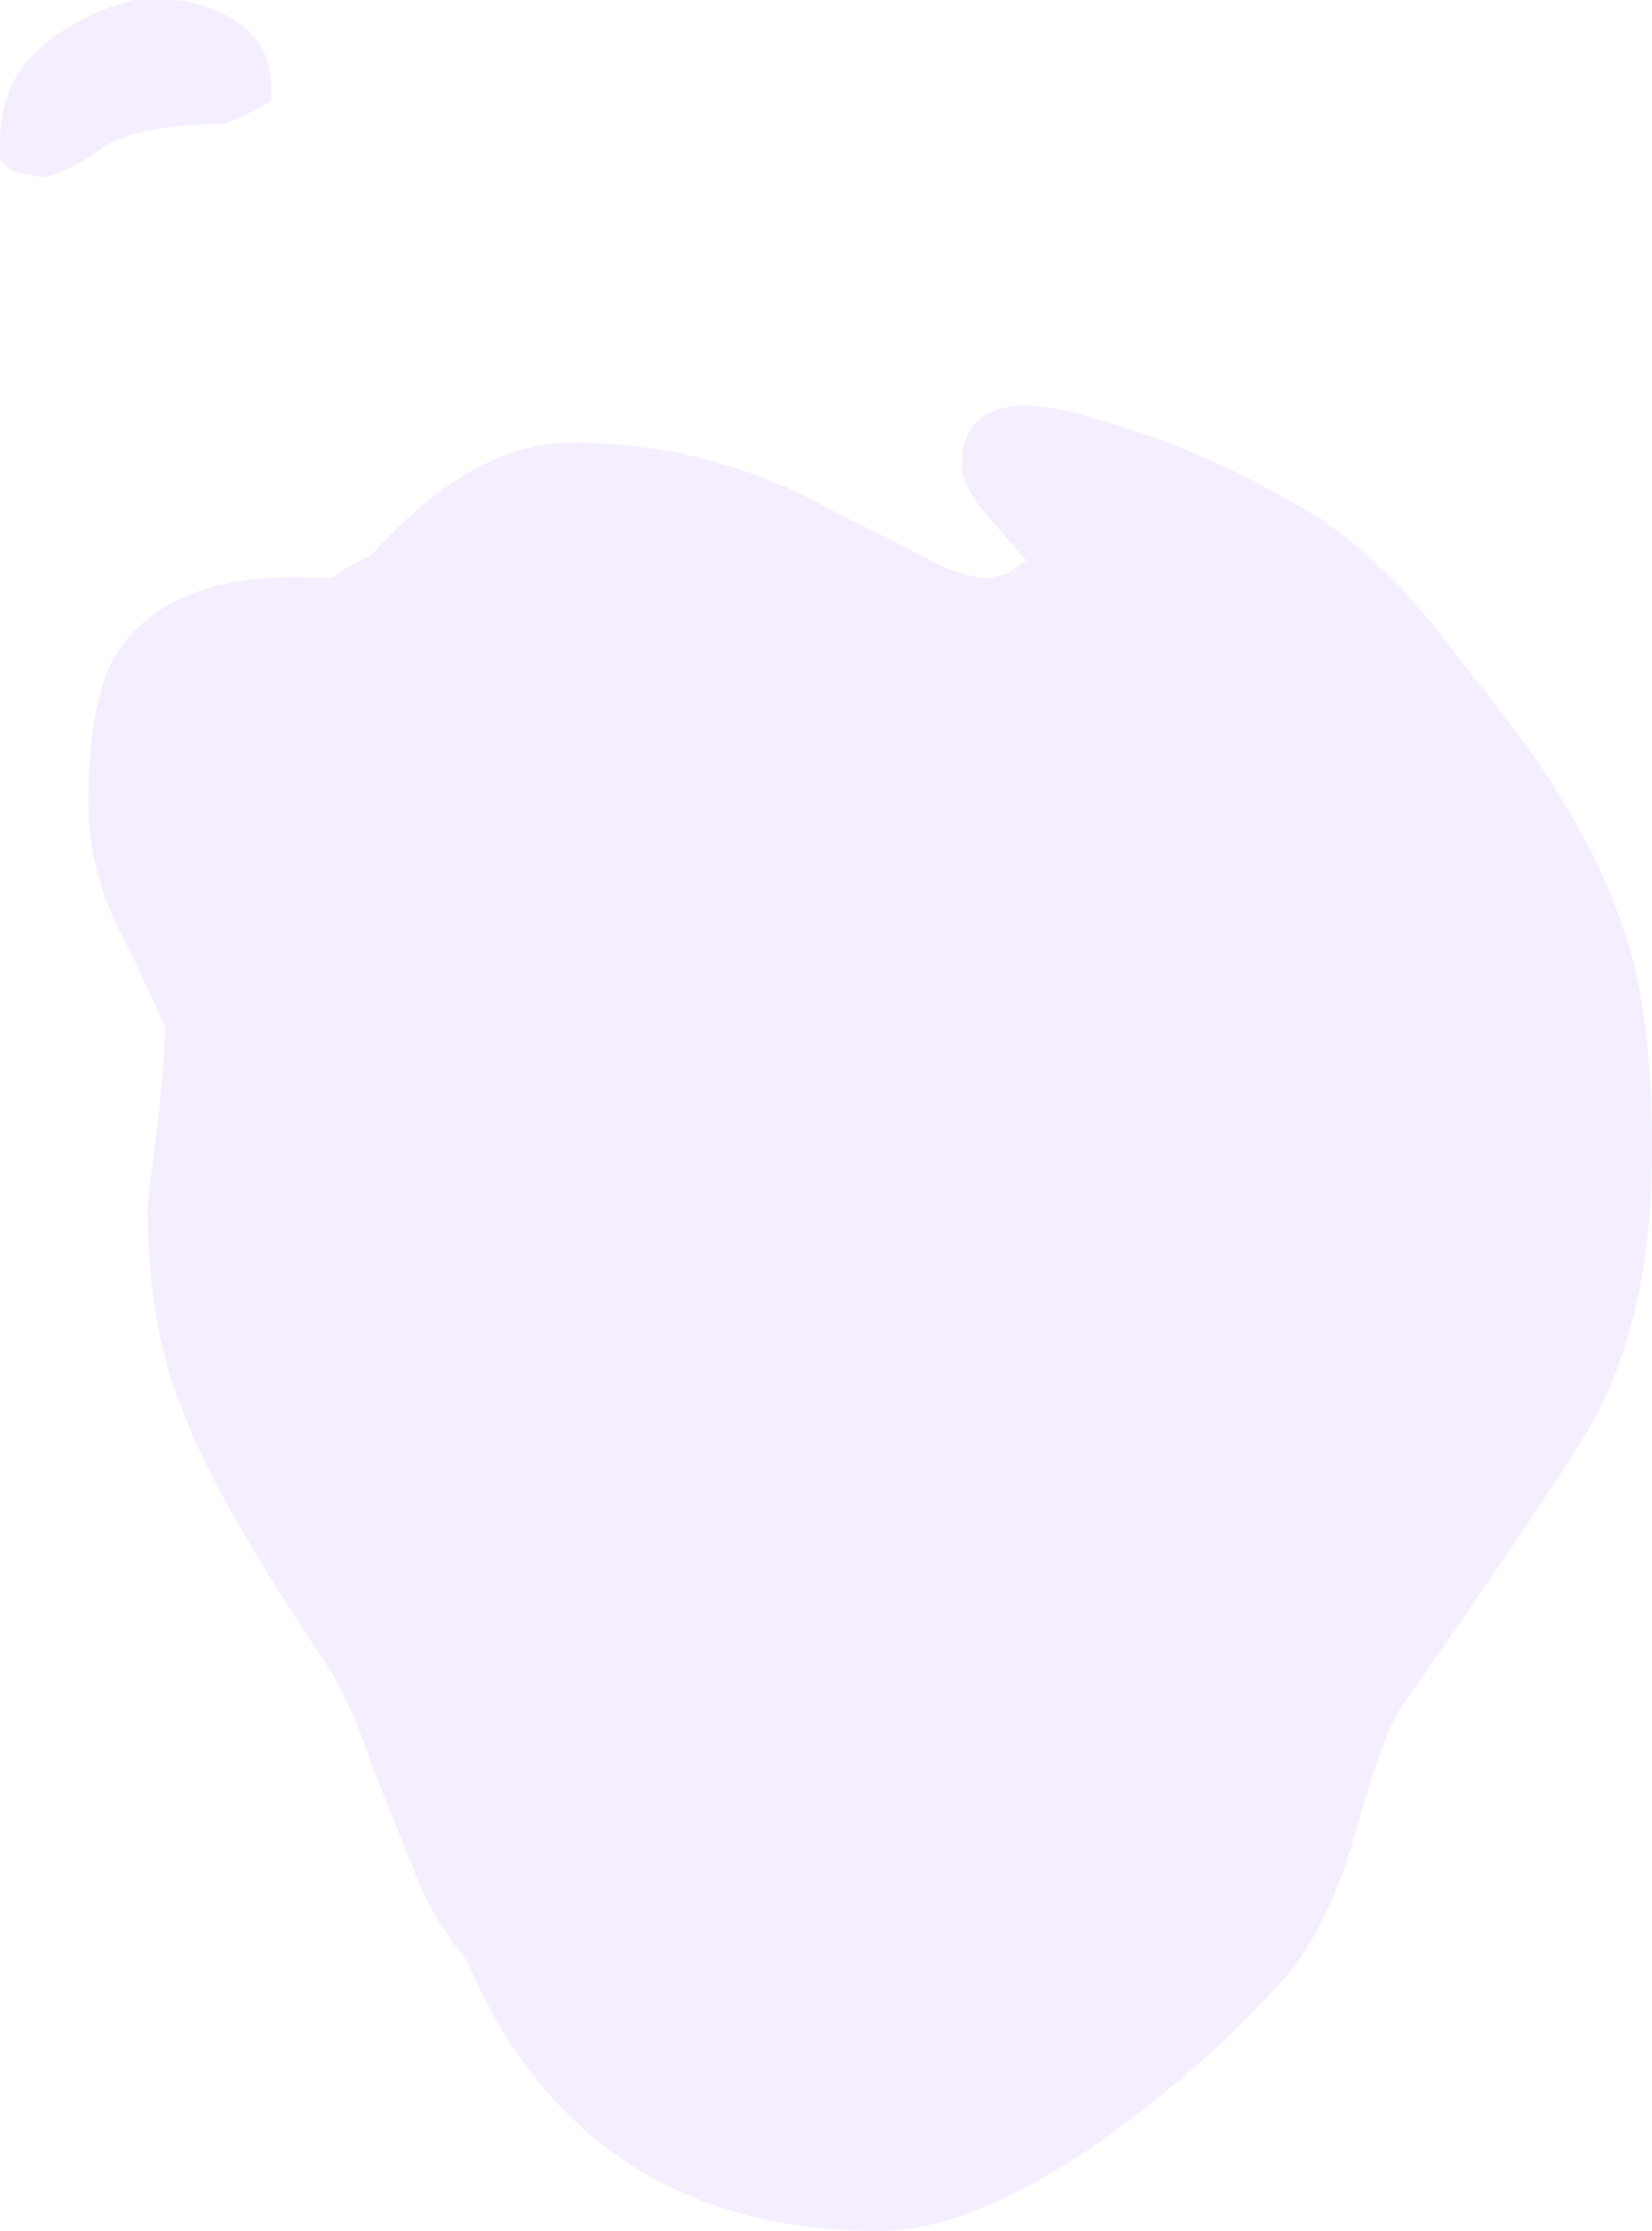 <?xml version="1.0" encoding="UTF-8" standalone="no"?>
<svg xmlns:ffdec="https://www.free-decompiler.com/flash" xmlns:xlink="http://www.w3.org/1999/xlink" ffdec:objectType="frame" height="132.3px" width="98.0px" xmlns="http://www.w3.org/2000/svg">
  <g transform="matrix(1.0, 0.0, 0.0, 1.0, 49.0, 132.3)">
    <use ffdec:characterId="108" height="18.9" transform="matrix(7.0, 0.0, 0.0, 7.0, -49.0, -132.3)" width="14.0" xlink:href="#shape0"/>
  </g>
  <defs>
    <g id="shape0" transform="matrix(1.0, 0.0, 0.0, 1.0, 7.0, 18.9)">
      <path d="M1.15 -14.95 Q1.15 -15.75 2.45 -15.3 3.3 -15.05 4.2 -14.5 4.7 -14.15 5.15 -13.6 L5.85 -12.7 Q6.55 -11.75 6.8 -10.9 7.0 -10.25 7.0 -9.15 7.0 -7.85 6.55 -6.95 6.35 -6.55 4.85 -4.4 4.7 -4.15 4.45 -3.25 4.2 -2.45 3.8 -2.05 3.3 -1.5 2.65 -1.0 1.35 0.0 0.45 0.0 -1.6 0.0 -2.65 -1.55 -2.85 -1.85 -3.05 -2.3 -3.3 -2.6 -3.45 -2.95 L-3.85 -3.95 Q-4.05 -4.55 -4.3 -4.9 -5.2 -6.25 -5.45 -6.95 -5.75 -7.65 -5.75 -8.7 L-5.65 -9.5 Q-5.6 -10.05 -5.6 -10.2 L-5.9 -10.85 Q-6.25 -11.45 -6.25 -12.1 -6.25 -12.9 -6.05 -13.3 -5.6 -14.1 -4.2 -14.0 L-4.05 -14.1 -3.85 -14.2 Q-3.0 -15.15 -2.15 -15.15 -0.95 -15.15 0.1 -14.55 L0.8 -14.2 Q1.15 -14.0 1.4 -14.0 L1.55 -14.05 1.7 -14.15 1.35 -14.55 Q1.15 -14.8 1.15 -14.95 M-5.85 -18.9 Q-5.4 -18.95 -5.05 -18.75 -4.7 -18.55 -4.7 -18.15 L-4.7 -18.05 Q-4.85 -17.95 -5.1 -17.85 -5.9 -17.85 -6.2 -17.6 -6.5 -17.4 -6.65 -17.4 L-6.9 -17.45 -7.0 -17.55 Q-7.0 -17.6 -7.0 -17.7 -7.0 -18.2 -6.65 -18.5 -6.3 -18.8 -5.85 -18.9" fill="#ece2ff" fill-opacity="0.588" fill-rule="evenodd" stroke="none"/>
    </g>
  </defs>
</svg>
